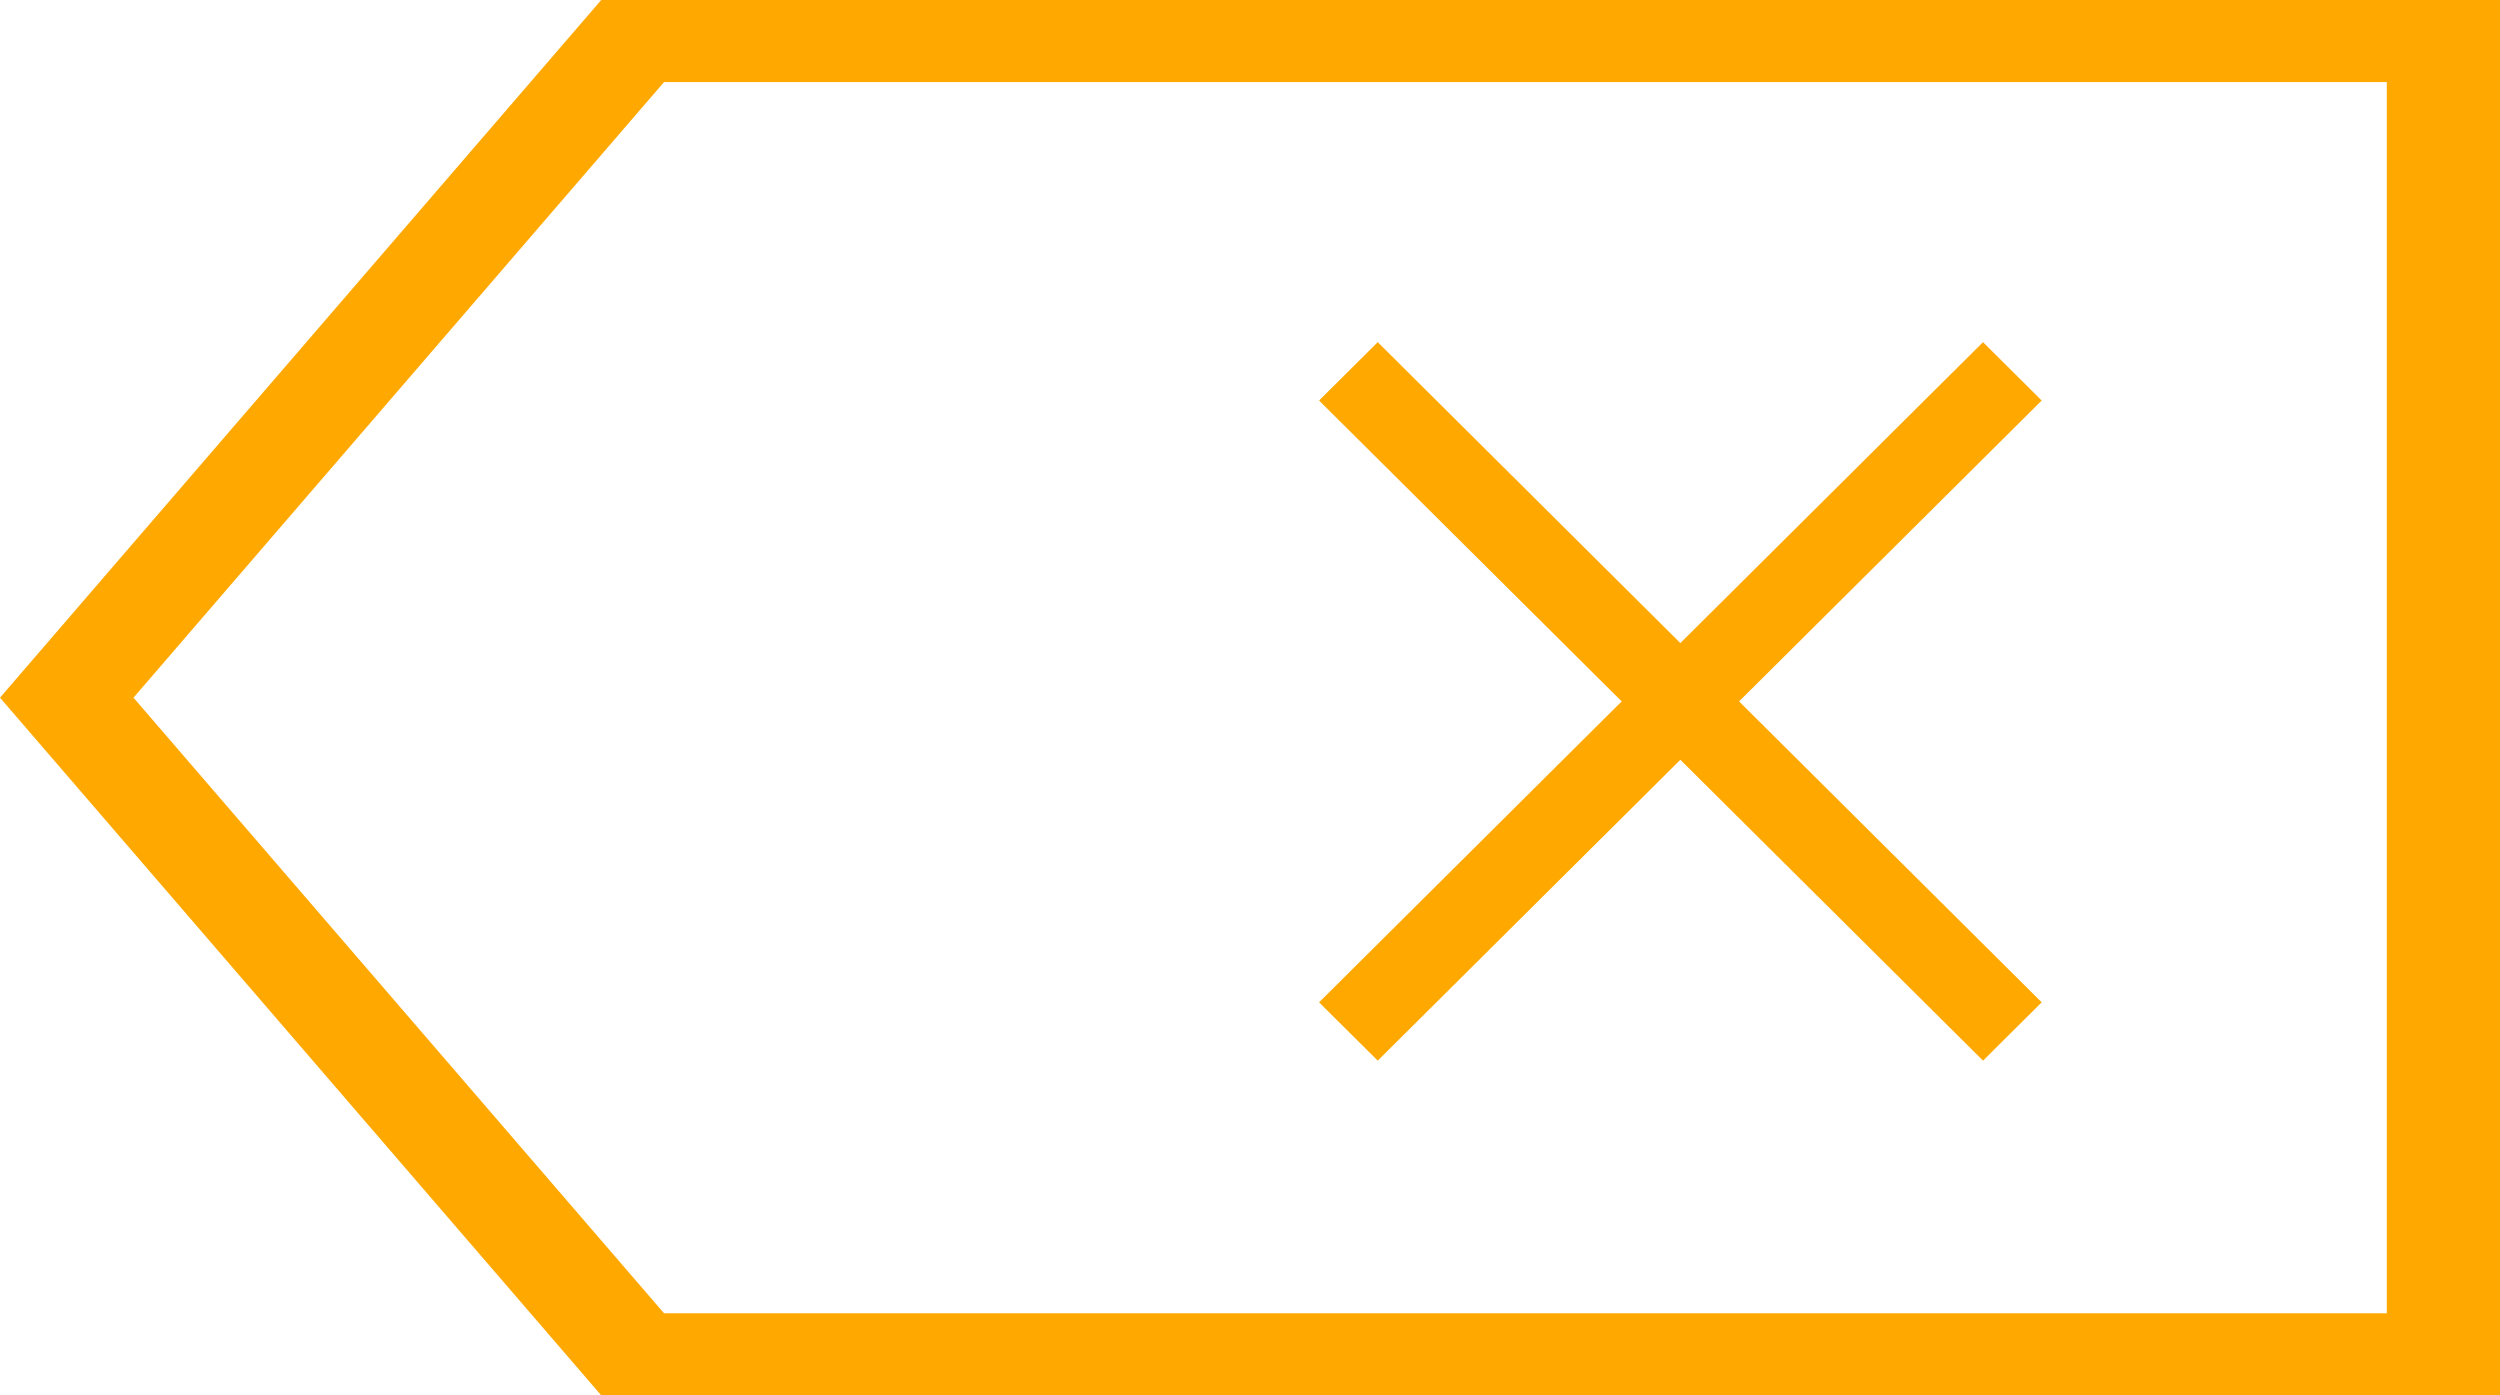<svg width="43" height="24" viewBox="0 0 43 24" fill="none" xmlns="http://www.w3.org/2000/svg">
<path d="M10.341 0L0 12L10.341 24H43V0H10.341V0ZM41.053 22.588H11.421L2.296 12L11.421 1.412H41.053V22.588Z" fill="#FFA800"/>
<path d="M23.697 18.243L28.902 13.068L34.108 18.243L35.117 17.24L29.912 12.064L35.117 6.889L34.108 5.885L28.902 11.061L23.697 5.885L22.688 6.889L27.893 12.064L22.688 17.24L23.697 18.243Z" fill="#FFA800"/>
</svg>
